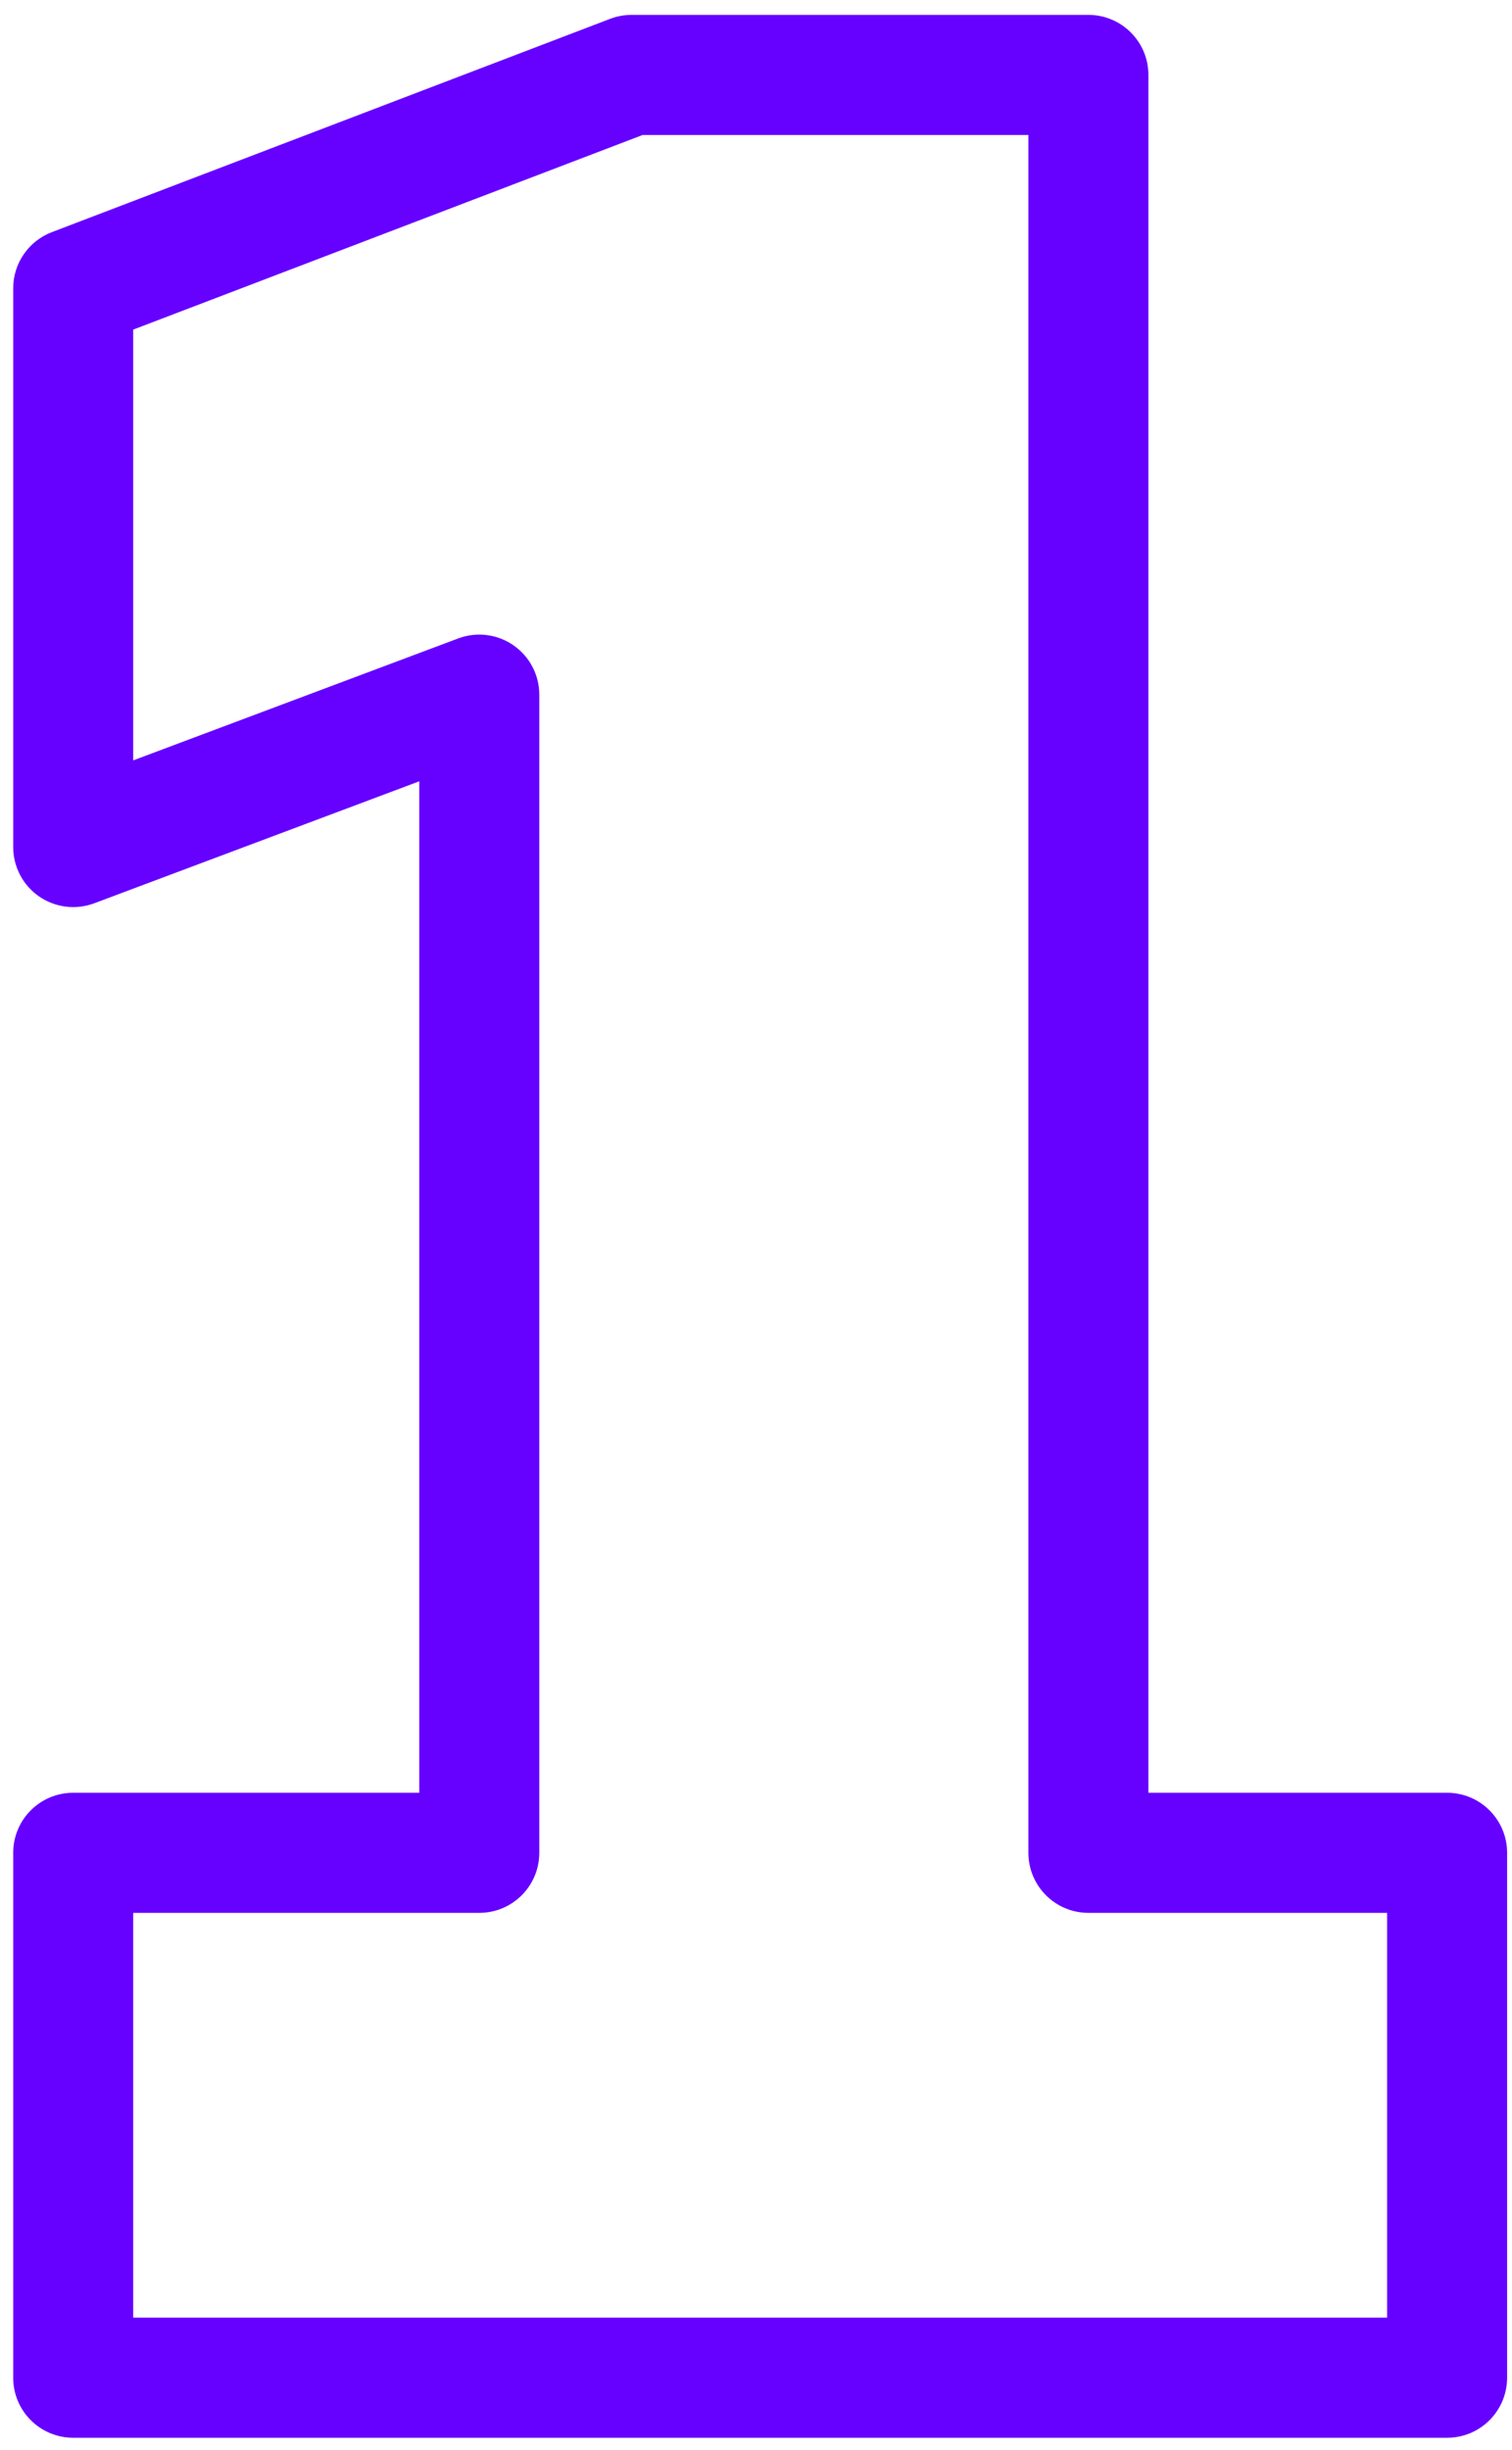 <svg width="63" height="102" viewBox="0 0 63 102" fill="none" xmlns="http://www.w3.org/2000/svg">
<path d="M26.315 3.12V0.62C26.01 0.62 25.708 0.676 25.423 0.784L26.315 3.12ZM45.35 3.12H47.85C47.85 1.739 46.731 0.62 45.35 0.62V3.12ZM45.35 77.145H42.85C42.85 78.526 43.969 79.645 45.35 79.645V77.145ZM60.296 77.145H62.796C62.796 75.764 61.677 74.645 60.296 74.645V77.145ZM60.296 99V101.5C61.677 101.5 62.796 100.381 62.796 99H60.296ZM3.05 99H0.55C0.55 100.381 1.669 101.5 3.05 101.5V99ZM3.05 77.145V74.645C1.669 74.645 0.55 75.764 0.55 77.145H3.05ZM19.97 77.145V79.645C21.351 79.645 22.47 78.526 22.47 77.145H19.97ZM19.97 28.923H22.47C22.47 28.103 22.068 27.335 21.394 26.868C20.72 26.401 19.86 26.294 19.092 26.582L19.97 28.923ZM3.05 35.268H0.55C0.55 36.088 0.952 36.856 1.626 37.323C2.3 37.79 3.16 37.897 3.928 37.609L3.05 35.268ZM3.05 12.003L2.158 9.667C1.19 10.037 0.55 10.966 0.55 12.003H3.05ZM26.315 5.62H45.35V0.62H26.315V5.62ZM42.85 3.12V77.145H47.85V3.12H42.85ZM45.35 79.645H60.296V74.645H45.35V79.645ZM57.796 77.145V99H62.796V77.145H57.796ZM60.296 96.5H3.05V101.5H60.296V96.5ZM5.55 99V77.145H0.55V99H5.55ZM3.05 79.645H19.97V74.645H3.05V79.645ZM22.47 77.145V28.923H17.47V77.145H22.47ZM19.092 26.582L2.172 32.927L3.928 37.609L20.848 31.264L19.092 26.582ZM5.55 35.268V12.003H0.55V35.268H5.55ZM3.942 14.338L27.207 5.456L25.423 0.784L2.158 9.667L3.942 14.338Z" fill="#6600FF"/>
</svg>
